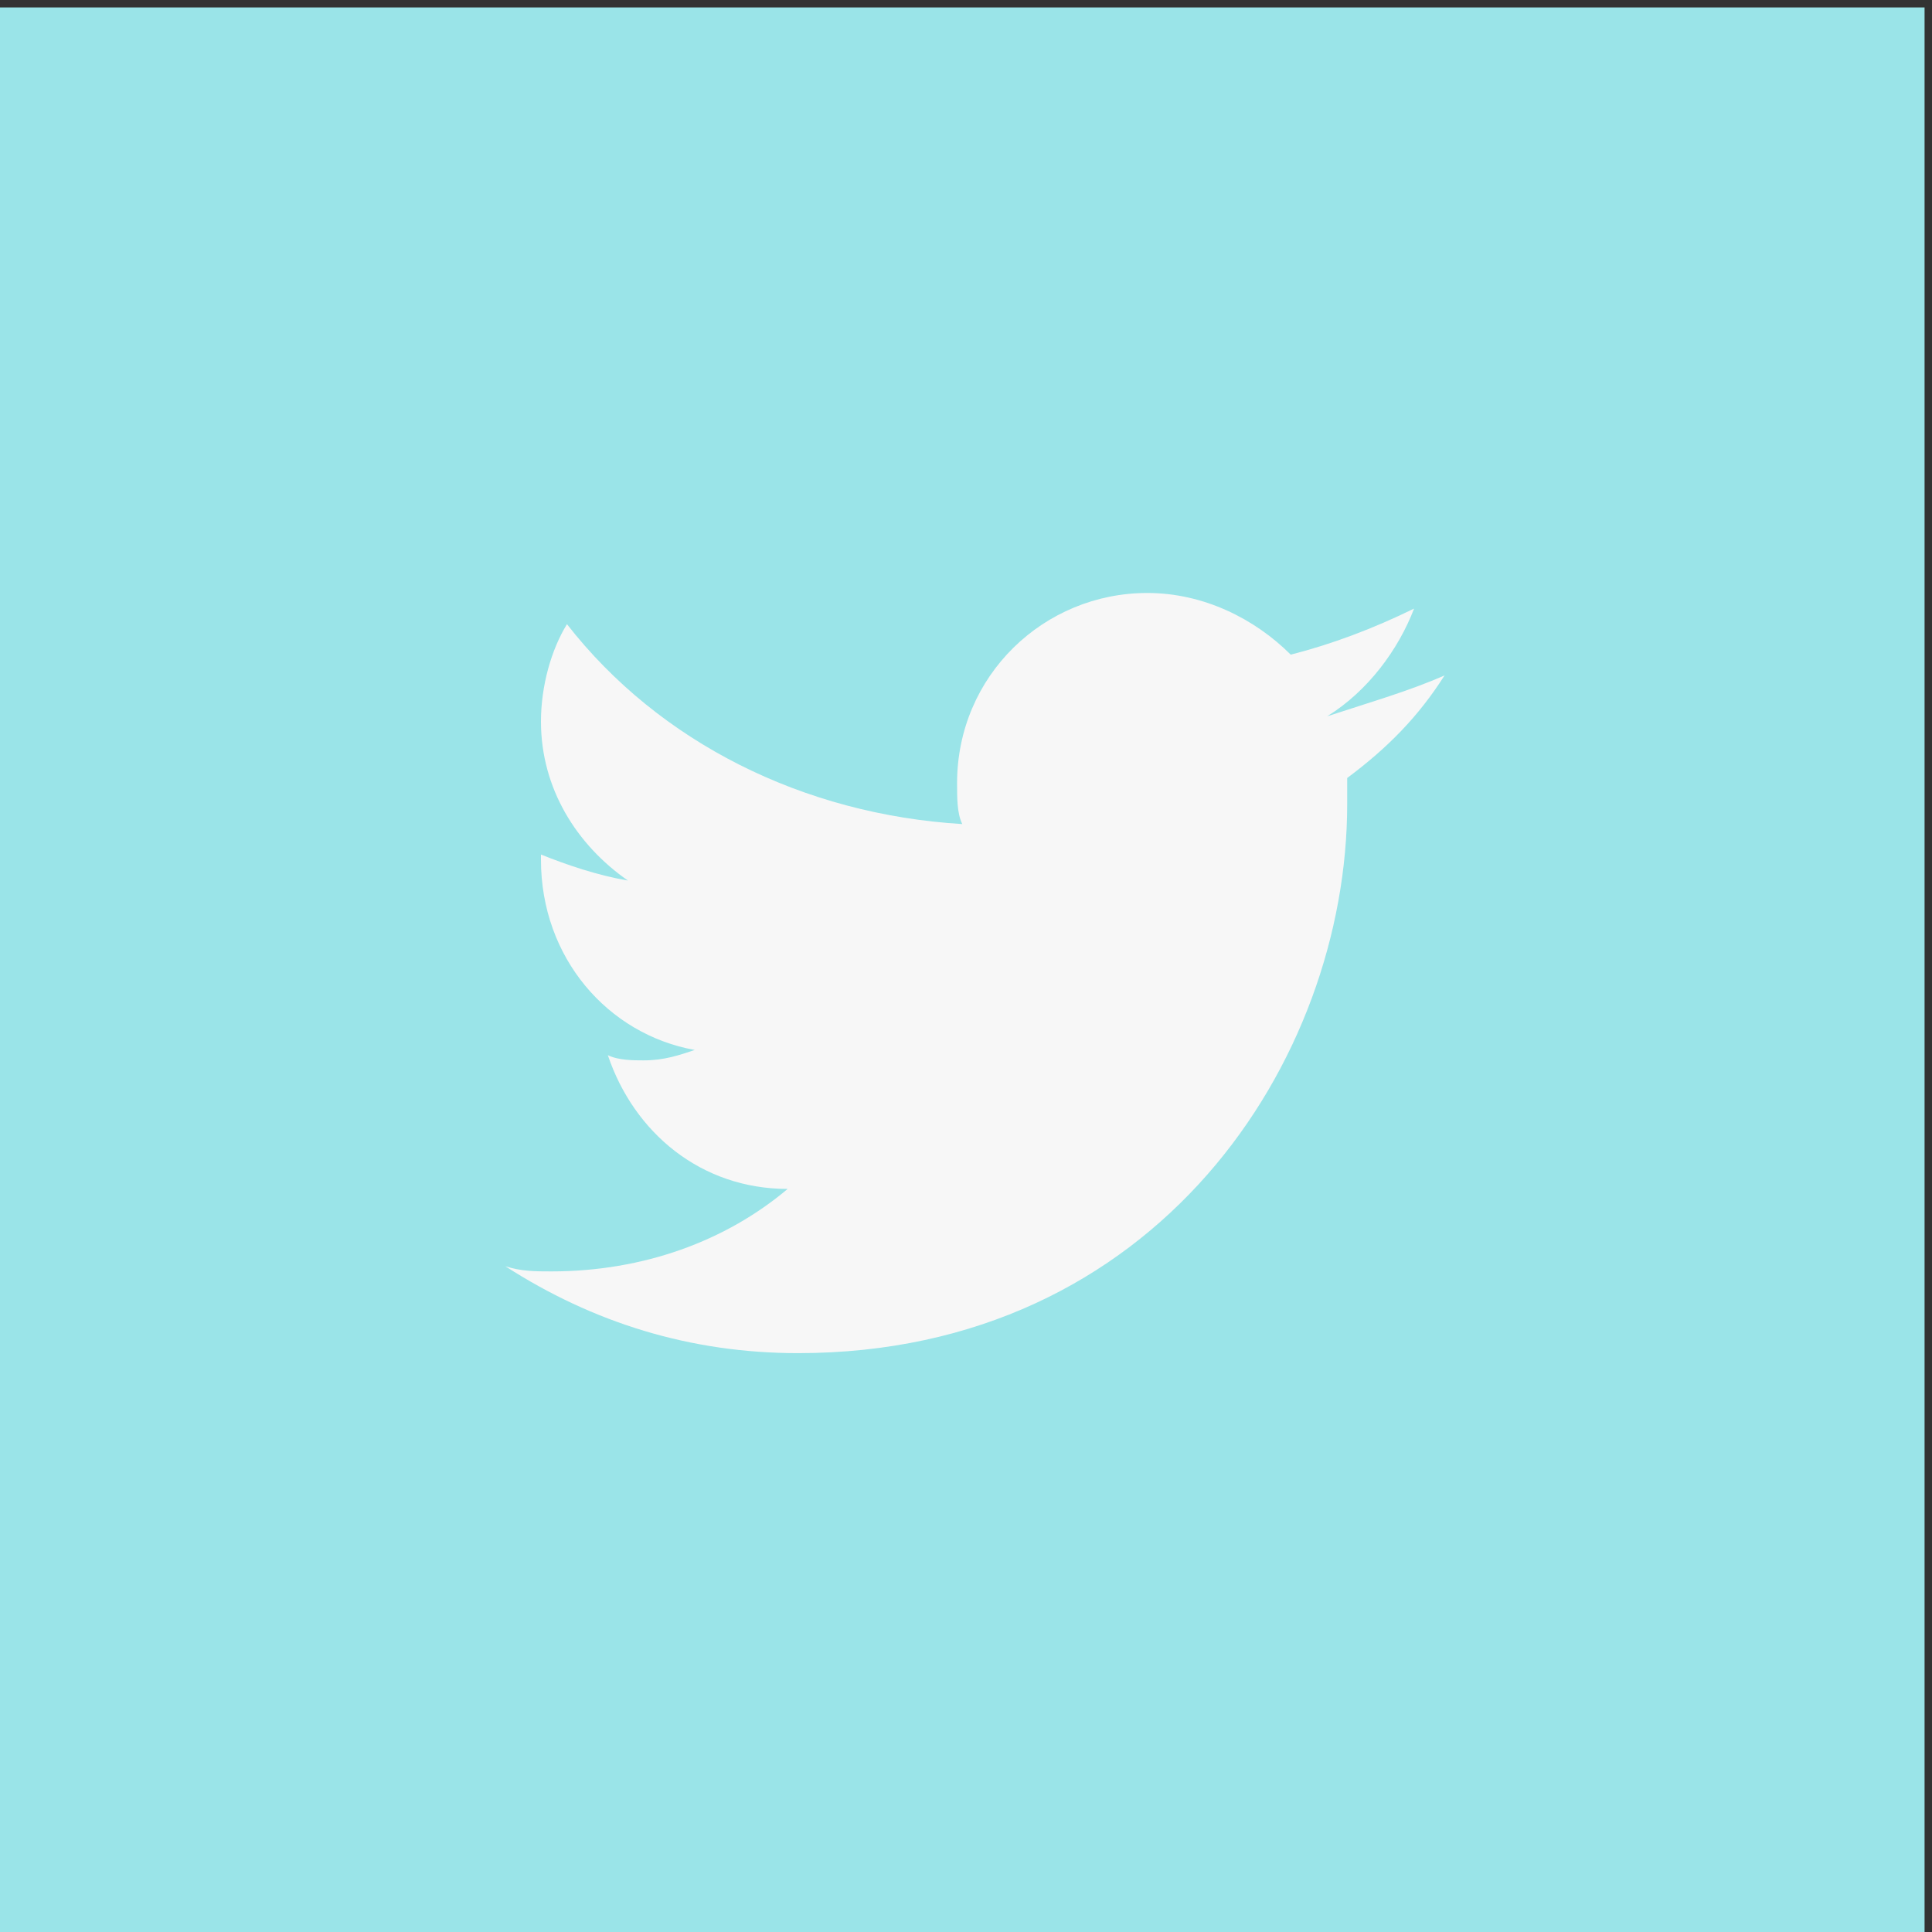 <?xml version="1.0" encoding="utf-8"?>
<!-- Generator: Adobe Illustrator 17.1.0, SVG Export Plug-In . SVG Version: 6.00 Build 0)  -->
<!DOCTYPE svg PUBLIC "-//W3C//DTD SVG 1.1//EN" "http://www.w3.org/Graphics/SVG/1.1/DTD/svg11.dtd">
<svg version="1.1" id="Layer_1" xmlns="http://www.w3.org/2000/svg" xmlns:xlink="http://www.w3.org/1999/xlink" x="0px" y="0px"
	 viewBox="0 0 260 260" enable-background="new 0 0 260 260" xml:space="preserve">
<rect x="0" y="0" width="260" height="260" fill="#333333" stroke="none"/>
<rect x="-1" y="1" fill="#9AE4E8" width="260" height="260"/>
<path fill="#F7F7F7" d="M194.4,90.9c-3.5,5.5-7.6,9.7-13.1,13.8c0,1.4,0,2.1,0,3.5c0,34.5-25.6,73.9-73.9,73.9
	c-14.5,0-27.6-4.1-39.4-11.7c2.1,0.7,4.1,0.7,6.2,0.7c12.4,0,23.5-4.1,31.8-11.1c-11.7,0-20.7-7.6-24.2-18c1.4,0.7,3.5,0.7,4.8,0.7
	c2.8,0,4.8-0.7,6.9-1.4c-11.7-2.1-20.7-12.4-20.7-25.6c0-0.7,0-0.7,0-0.7c3.5,1.4,7.6,2.8,11.7,3.5c-6.9-4.8-11.7-12.4-11.7-21.4
	c0-4.8,1.4-9.7,3.5-13.1c12.4,15.9,31.8,25.6,53.2,26.9c-0.7-1.4-0.7-3.5-0.7-5.5c0-14.5,11.7-25.6,25.6-25.6
	c7.6,0,14.5,3.5,19.3,8.3c5.5-1.4,11.1-3.5,16.6-6.2c-2.1,5.5-6.2,11.1-11.7,14.5C184.7,94.4,189.6,93,194.4,90.9z"/>
</svg>
